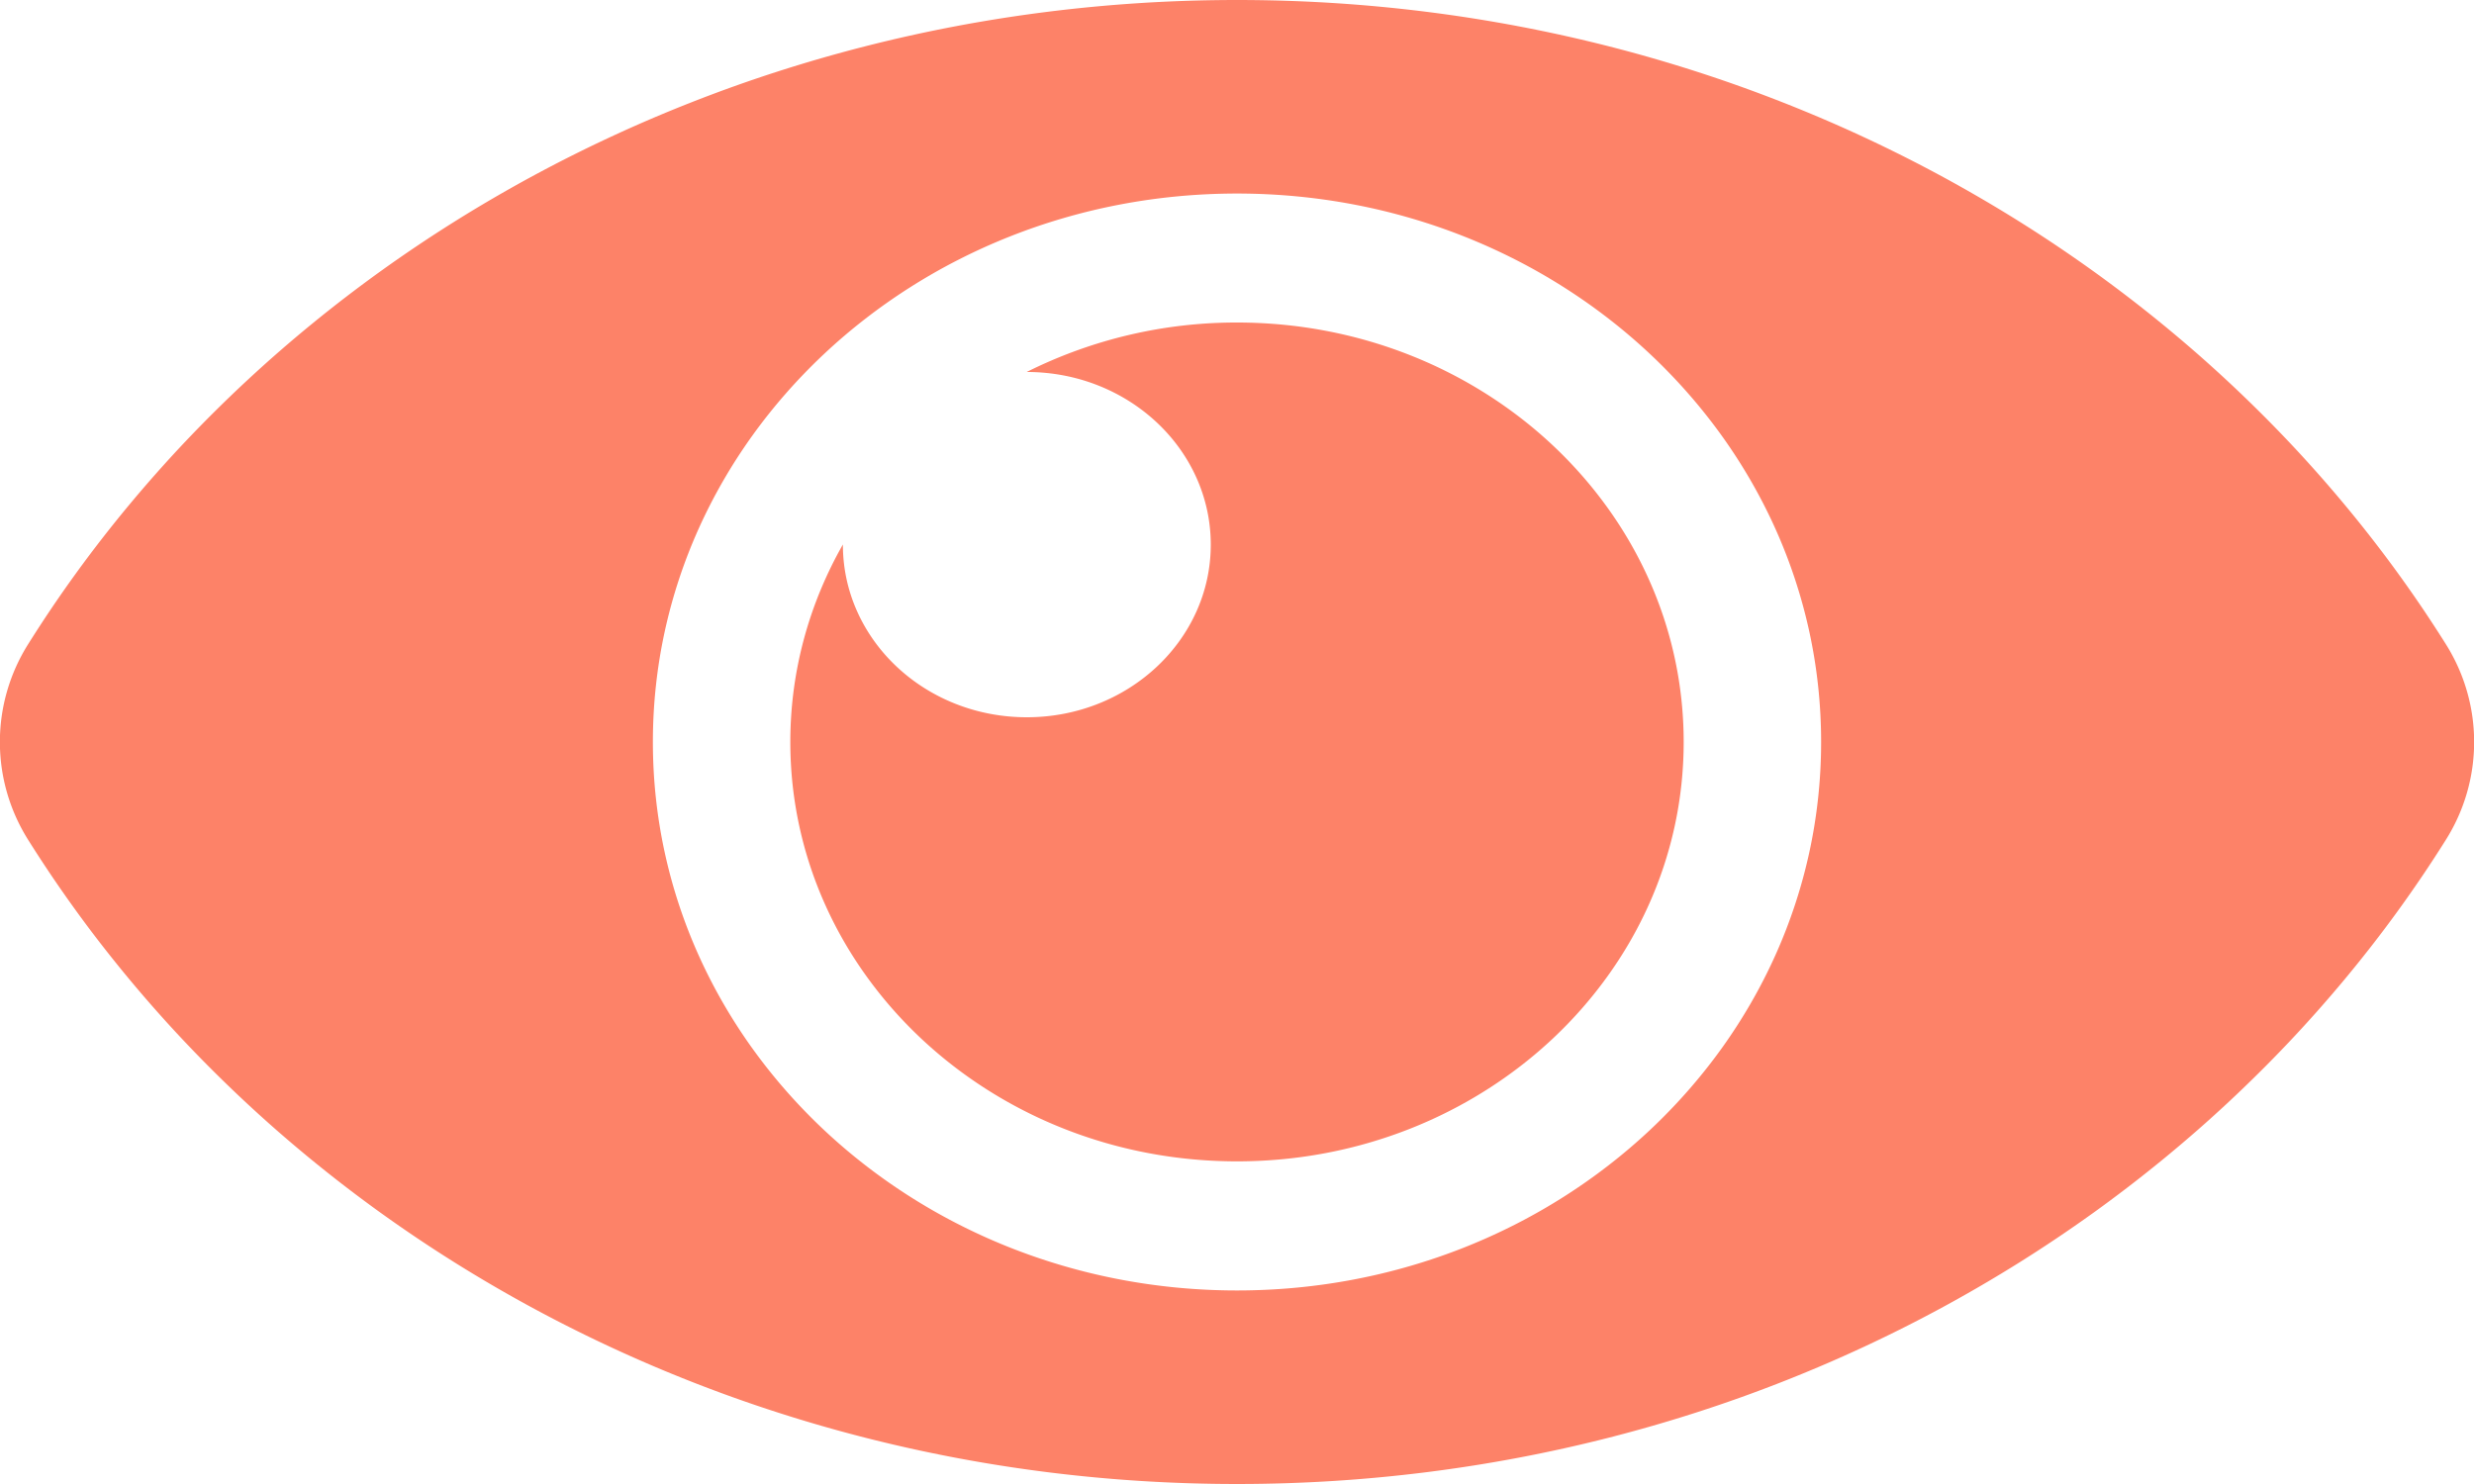 <svg xmlns="http://www.w3.org/2000/svg" width="20" height="12" viewBox="0 0 20 12">
    <path fill="#FD8268" fill-rule="nonzero" d="M19.77 5.205C17.81 2.085 14.16 0 10 0 5.838 0 2.188 2.087.23 5.205a1.484 1.484 0 0 0 0 1.59C2.19 9.915 5.84 12 10 12c4.162 0 7.812-2.087 9.77-5.205a1.483 1.483 0 0 0 0-1.59zM10 10.435C7.39 10.435 5.278 8.45 5.278 6c0-2.45 2.112-4.435 4.722-4.435 2.61 0 4.722 1.984 4.722 4.435 0 2.45-2.112 4.435-4.722 4.435zM13.611 6c0 1.873-1.617 3.391-3.611 3.391-1.994 0-3.611-1.518-3.611-3.391 0-.577.154-1.121.425-1.597v.001c0 .771.665 1.396 1.487 1.396.82 0 1.487-.625 1.487-1.396 0-.771-.666-1.396-1.487-1.396H8.3a3.782 3.782 0 0 1 1.7-.4c1.994 0 3.611 1.519 3.611 3.392z"/>
</svg>
